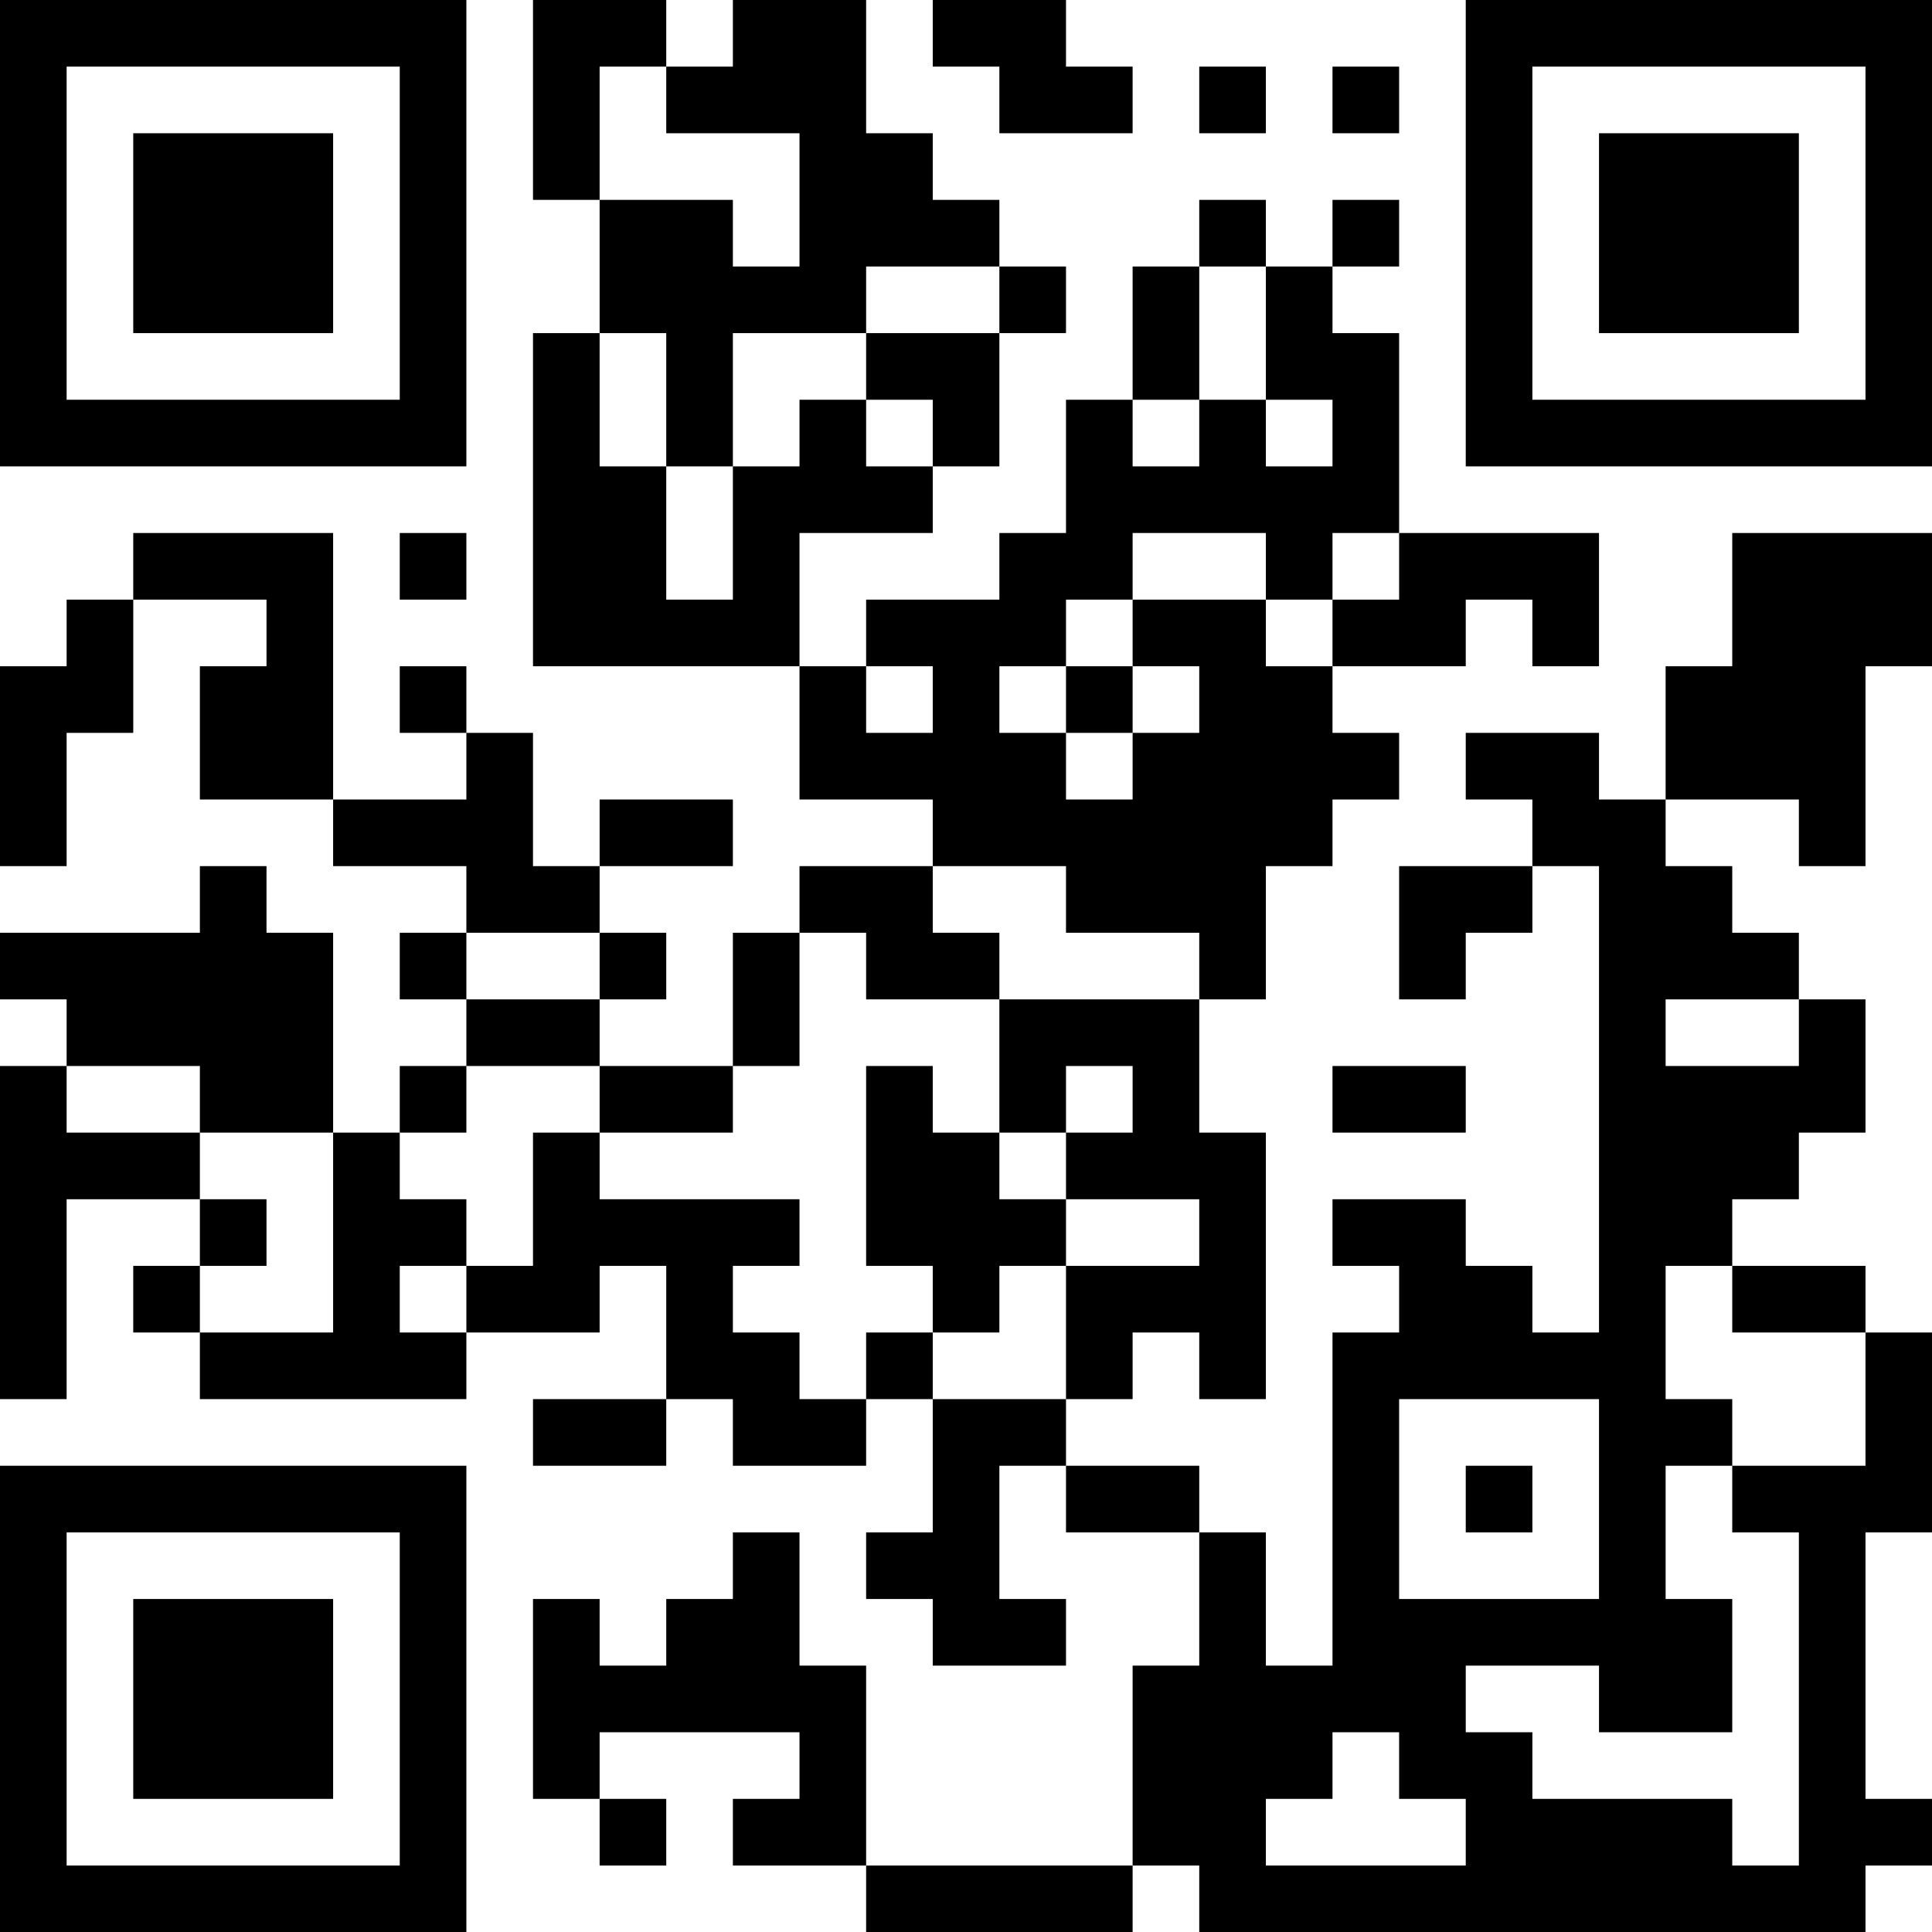 <?xml version="1.0" encoding="UTF-8"?>
<svg xmlns="http://www.w3.org/2000/svg" version="1.1" width="200" height="200" viewBox="0 0 200 200"><rect x="0" y="0" width="200" height="200" fill="#ffffff"/><g transform="scale(6.897)"><g transform="translate(0,0)"><path fill-rule="evenodd" d="M8 0L8 3L9 3L9 5L8 5L8 10L12 10L12 12L14 12L14 13L12 13L12 14L11 14L11 16L9 16L9 15L10 15L10 14L9 14L9 13L11 13L11 12L9 12L9 13L8 13L8 11L7 11L7 10L6 10L6 11L7 11L7 12L5 12L5 8L2 8L2 9L1 9L1 10L0 10L0 13L1 13L1 11L2 11L2 9L4 9L4 10L3 10L3 12L5 12L5 13L7 13L7 14L6 14L6 15L7 15L7 16L6 16L6 17L5 17L5 14L4 14L4 13L3 13L3 14L0 14L0 15L1 15L1 16L0 16L0 21L1 21L1 18L3 18L3 19L2 19L2 20L3 20L3 21L7 21L7 20L9 20L9 19L10 19L10 21L8 21L8 22L10 22L10 21L11 21L11 22L13 22L13 21L14 21L14 23L13 23L13 24L14 24L14 25L16 25L16 24L15 24L15 22L16 22L16 23L18 23L18 25L17 25L17 28L13 28L13 25L12 25L12 23L11 23L11 24L10 24L10 25L9 25L9 24L8 24L8 27L9 27L9 28L10 28L10 27L9 27L9 26L12 26L12 27L11 27L11 28L13 28L13 29L17 29L17 28L18 28L18 29L28 29L28 28L29 28L29 27L28 27L28 23L29 23L29 20L28 20L28 19L26 19L26 18L27 18L27 17L28 17L28 15L27 15L27 14L26 14L26 13L25 13L25 12L27 12L27 13L28 13L28 10L29 10L29 8L26 8L26 10L25 10L25 12L24 12L24 11L22 11L22 12L23 12L23 13L21 13L21 15L22 15L22 14L23 14L23 13L24 13L24 20L23 20L23 19L22 19L22 18L20 18L20 19L21 19L21 20L20 20L20 25L19 25L19 23L18 23L18 22L16 22L16 21L17 21L17 20L18 20L18 21L19 21L19 17L18 17L18 15L19 15L19 13L20 13L20 12L21 12L21 11L20 11L20 10L22 10L22 9L23 9L23 10L24 10L24 8L21 8L21 5L20 5L20 4L21 4L21 3L20 3L20 4L19 4L19 3L18 3L18 4L17 4L17 6L16 6L16 8L15 8L15 9L13 9L13 10L12 10L12 8L14 8L14 7L15 7L15 5L16 5L16 4L15 4L15 3L14 3L14 2L13 2L13 0L11 0L11 1L10 1L10 0ZM14 0L14 1L15 1L15 2L17 2L17 1L16 1L16 0ZM9 1L9 3L11 3L11 4L12 4L12 2L10 2L10 1ZM18 1L18 2L19 2L19 1ZM20 1L20 2L21 2L21 1ZM13 4L13 5L11 5L11 7L10 7L10 5L9 5L9 7L10 7L10 9L11 9L11 7L12 7L12 6L13 6L13 7L14 7L14 6L13 6L13 5L15 5L15 4ZM18 4L18 6L17 6L17 7L18 7L18 6L19 6L19 7L20 7L20 6L19 6L19 4ZM6 8L6 9L7 9L7 8ZM17 8L17 9L16 9L16 10L15 10L15 11L16 11L16 12L17 12L17 11L18 11L18 10L17 10L17 9L19 9L19 10L20 10L20 9L21 9L21 8L20 8L20 9L19 9L19 8ZM13 10L13 11L14 11L14 10ZM16 10L16 11L17 11L17 10ZM14 13L14 14L15 14L15 15L13 15L13 14L12 14L12 16L11 16L11 17L9 17L9 16L7 16L7 17L6 17L6 18L7 18L7 19L6 19L6 20L7 20L7 19L8 19L8 17L9 17L9 18L12 18L12 19L11 19L11 20L12 20L12 21L13 21L13 20L14 20L14 21L16 21L16 19L18 19L18 18L16 18L16 17L17 17L17 16L16 16L16 17L15 17L15 15L18 15L18 14L16 14L16 13ZM7 14L7 15L9 15L9 14ZM25 15L25 16L27 16L27 15ZM1 16L1 17L3 17L3 18L4 18L4 19L3 19L3 20L5 20L5 17L3 17L3 16ZM13 16L13 19L14 19L14 20L15 20L15 19L16 19L16 18L15 18L15 17L14 17L14 16ZM20 16L20 17L22 17L22 16ZM25 19L25 21L26 21L26 22L25 22L25 24L26 24L26 26L24 26L24 25L22 25L22 26L23 26L23 27L26 27L26 28L27 28L27 23L26 23L26 22L28 22L28 20L26 20L26 19ZM21 21L21 24L24 24L24 21ZM22 22L22 23L23 23L23 22ZM20 26L20 27L19 27L19 28L22 28L22 27L21 27L21 26ZM0 0L0 7L7 7L7 0ZM1 1L1 6L6 6L6 1ZM2 2L2 5L5 5L5 2ZM22 0L22 7L29 7L29 0ZM23 1L23 6L28 6L28 1ZM24 2L24 5L27 5L27 2ZM0 22L0 29L7 29L7 22ZM1 23L1 28L6 28L6 23ZM2 24L2 27L5 27L5 24Z" fill="#000000"/></g></g></svg>
